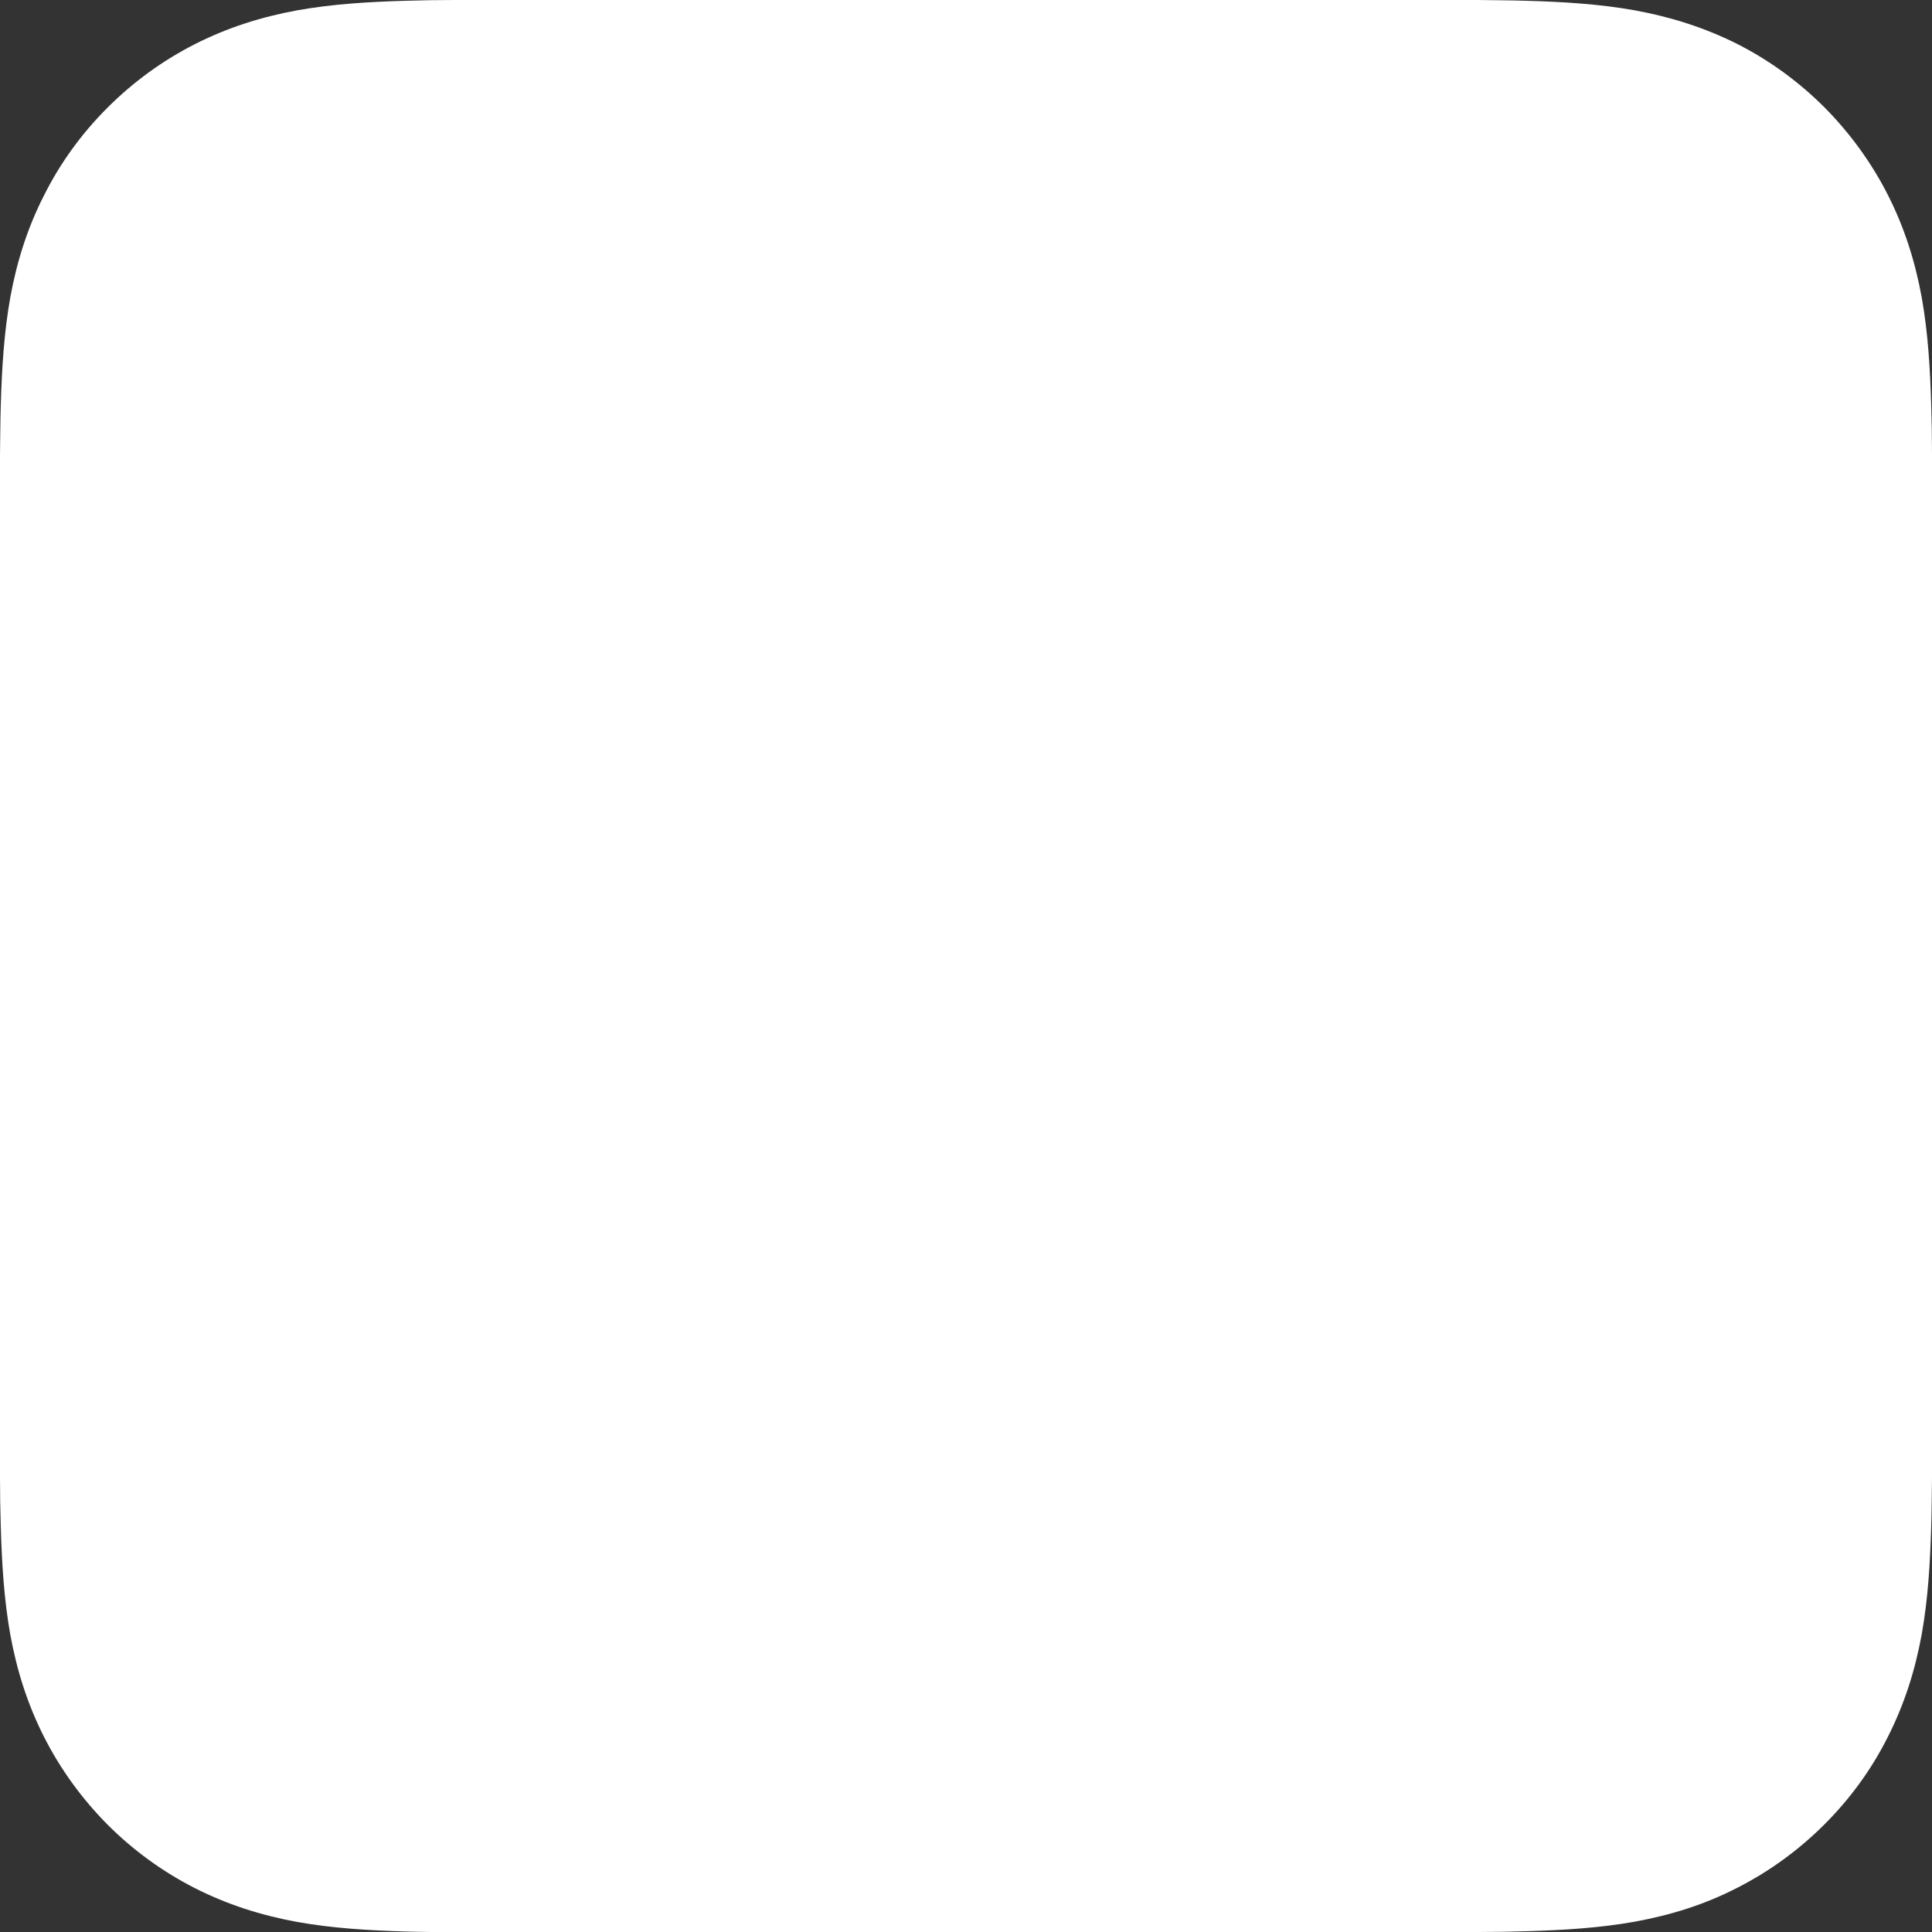 <?xml version="1.0" encoding="utf-8"?>
<!-- Generator: Adobe Illustrator 18.0.0, SVG Export Plug-In . SVG Version: 6.00 Build 0)  -->
<!DOCTYPE svg PUBLIC "-//W3C//DTD SVG 1.1//EN" "http://www.w3.org/Graphics/SVG/1.1/DTD/svg11.dtd">
<svg version="1.1" id="Layer_1" xmlns="http://www.w3.org/2000/svg" xmlns:xlink="http://www.w3.org/1999/xlink" x="0px" y="0px"
	 viewBox="0 0 730 730" enable-background="new 0 0 730 730" xml:space="preserve">
<rect x="0" y="0" width="730" height="730" fill="#333333" stroke="none"/>
<path fill-rule="evenodd" clip-rule="evenodd" fill="#FFFFFF" d="M536.1,730c7.4,0,14.8,0,22.2,0c6.2,0,12.5-0.1,18.7-0.3
	c13.6-0.4,27.3-1.2,40.7-3.6c13.6-2.5,26.3-6.4,38.7-12.8c12.2-6.2,23.3-14.3,33-24c9.7-9.7,17.8-20.8,23.9-33
	c6.3-12.4,10.3-25.1,12.8-38.7c2.4-13.4,3.2-27.1,3.6-40.7c0.2-6.2,0.2-12.5,0.3-18.7c0-7.4,0-14.8,0-22.2l0-85.1V279l0-85.1
	c0-7.4,0-14.8,0-22.2c0-6.2-0.1-12.5-0.3-18.7c-0.4-13.6-1.2-27.3-3.6-40.7c-2.5-13.6-6.5-26.3-12.8-38.7
	c-6.2-12.2-14.3-23.3-23.9-33c-9.7-9.7-20.8-17.8-33-24C644,10.4,631.3,6.4,617.7,3.9c-13.4-2.4-27.1-3.2-40.7-3.6
	c-6.2-0.2-12.5-0.2-18.7-0.3c-7.4,0-14.8,0-22.2,0L451,0l78.9,0H279l-85.1,0c-7.4,0-14.8,0-22.2,0c-6.2,0-12.5,0.1-18.7,0.3
	c-13.6,0.4-27.3,1.2-40.7,3.6C98.7,6.4,86,10.4,73.6,16.7c-12.2,6.2-23.3,14.3-33,24c-9.7,9.7-17.8,20.8-23.9,33
	C10.4,86,6.4,98.7,3.9,112.3c-2.4,13.4-3.2,27.1-3.6,40.7c-0.2,6.2-0.2,12.5-0.3,18.7c0,7.4,0,14.8,0,22.2L0,279v172l0,85.1
	c0,7.4,0,14.8,0,22.2c0,6.2,0.1,12.5,0.3,18.7c0.4,13.6,1.2,27.3,3.6,40.7c2.5,13.6,6.5,26.3,12.8,38.7c6.2,12.2,14.3,23.3,23.9,33
	c9.7,9.7,20.8,17.8,33,24c12.4,6.3,25.1,10.3,38.7,12.8c13.4,2.4,27.1,3.2,40.7,3.6c6.2,0.2,12.5,0.2,18.7,0.3c7.4,0,14.8,0,22.2,0
	l85.1,0h250.9L536.1,730z"/>
</svg>
